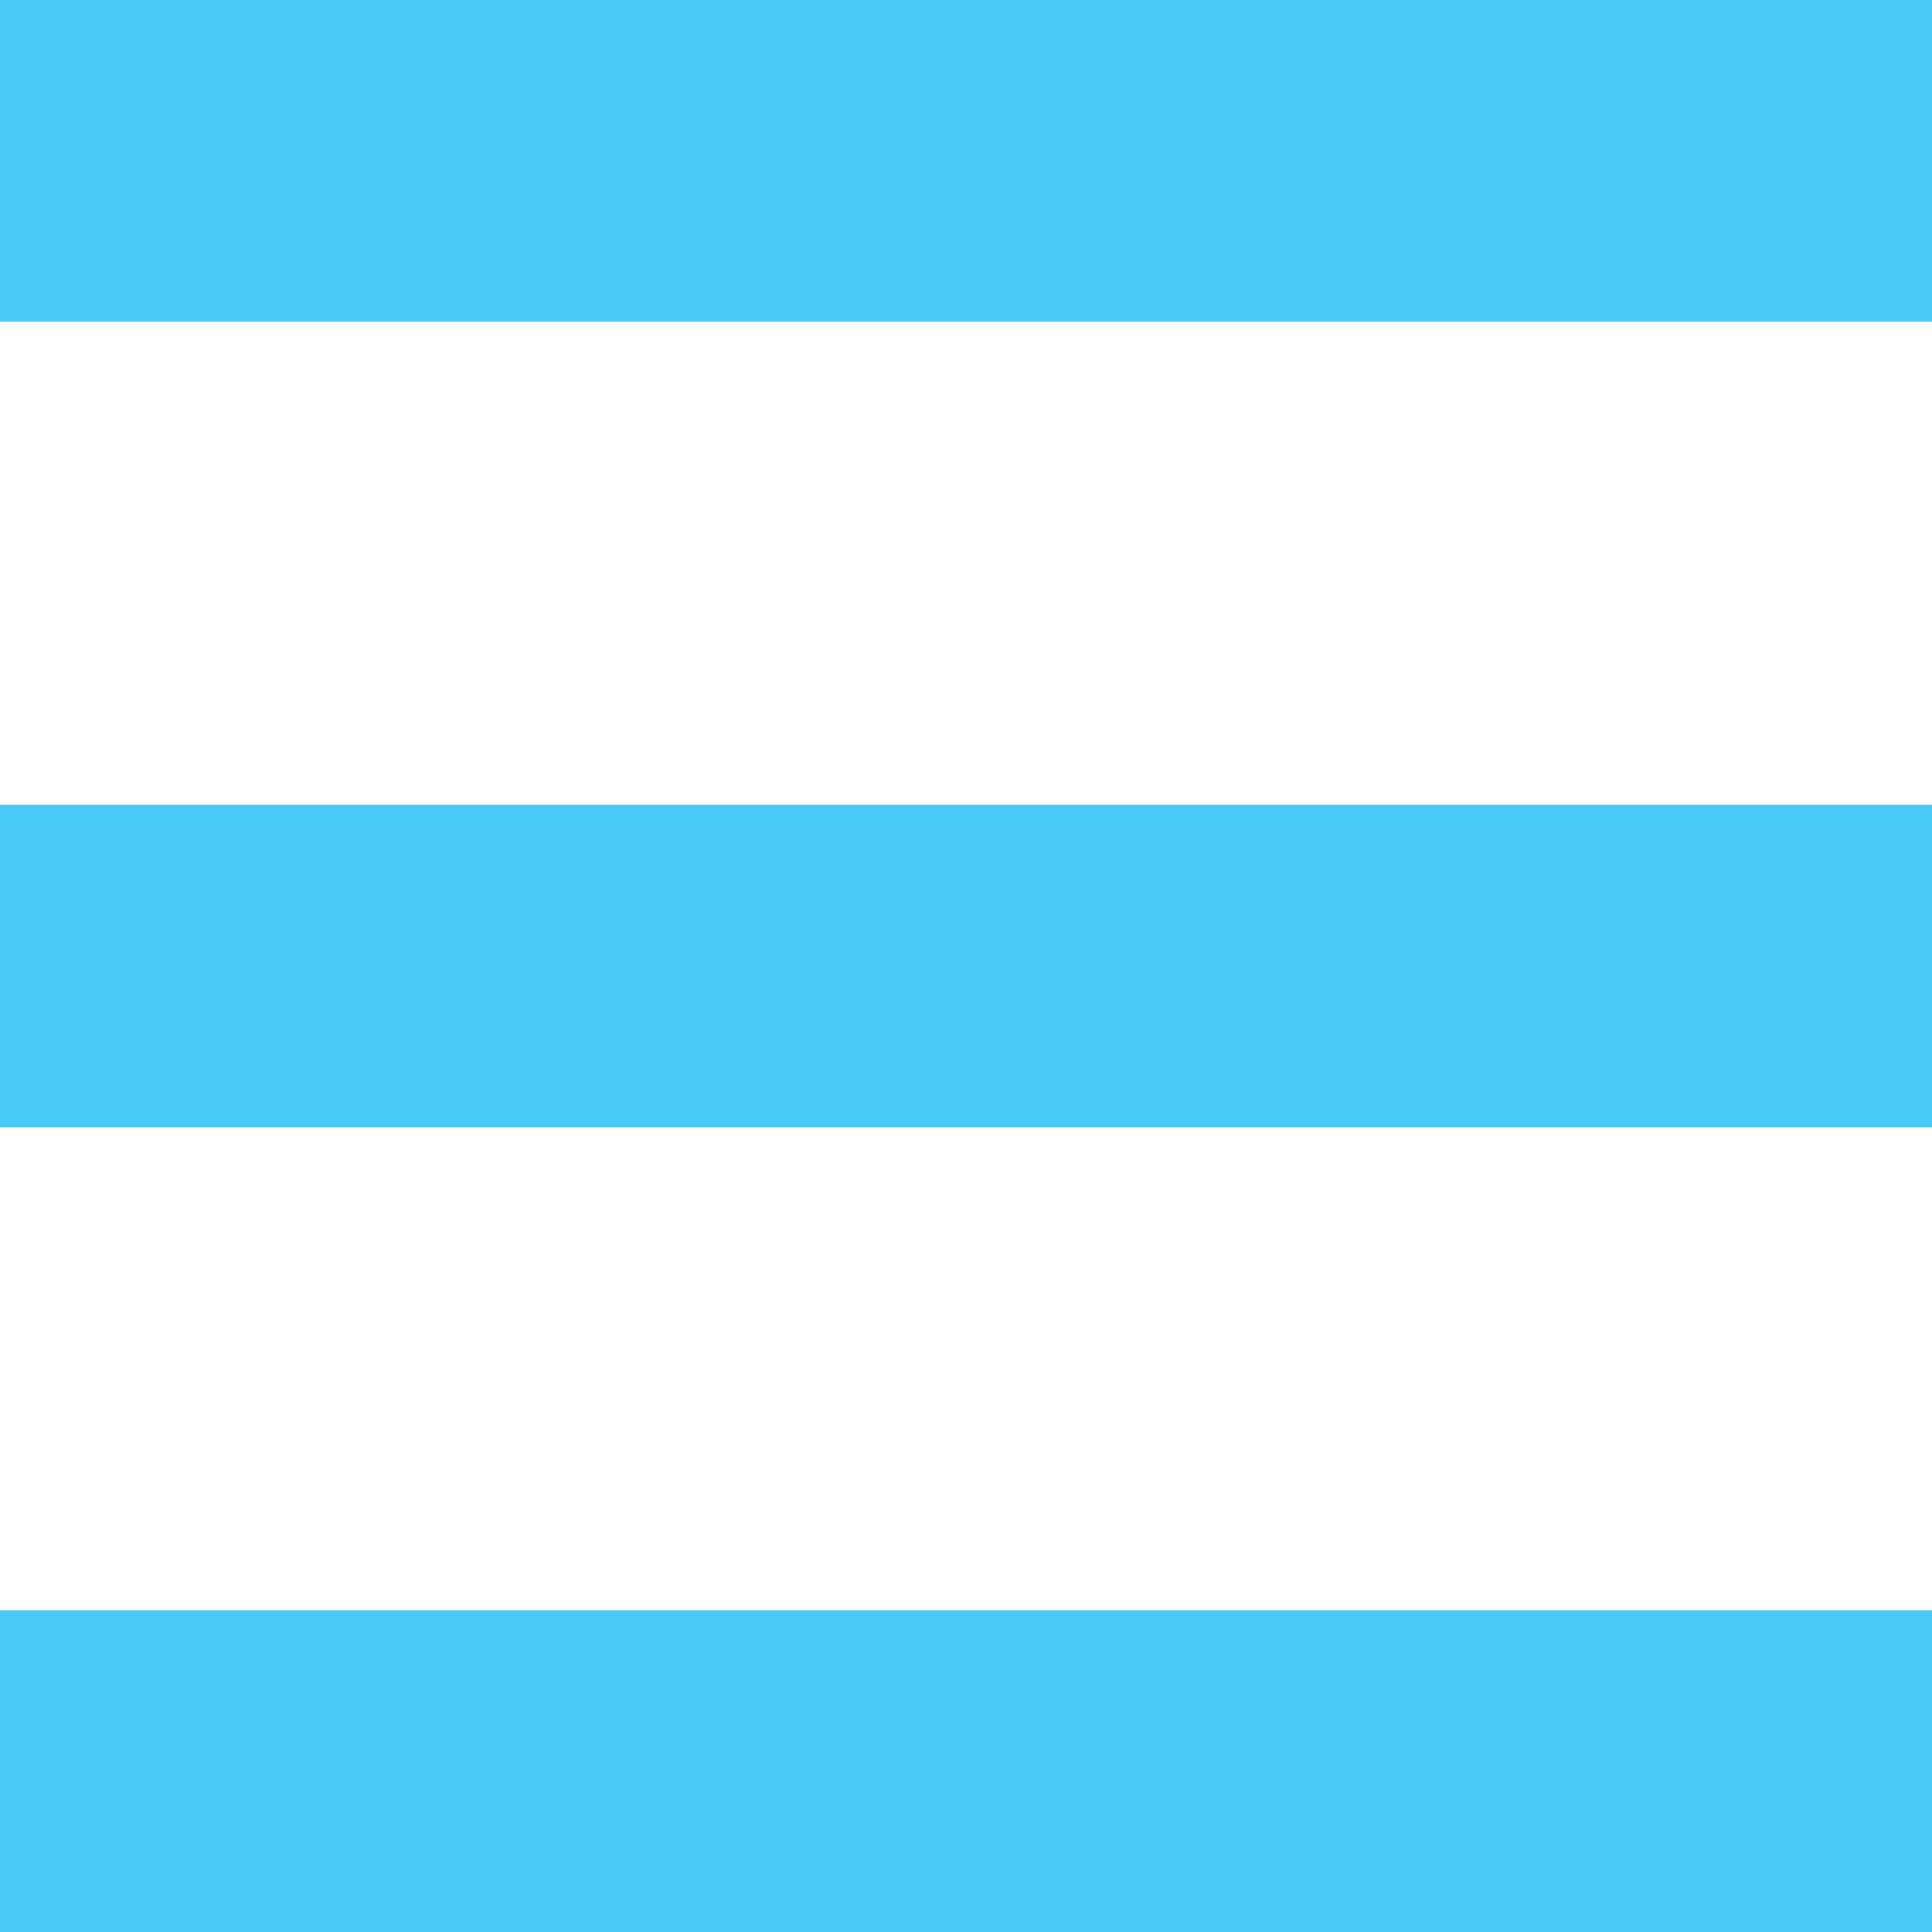 <svg width="22" height="22" viewBox="0 0 22 22" fill="none" xmlns="http://www.w3.org/2000/svg">
<path opacity="0.8" d="M22 22H0V18.333H22V22ZM22 12.833H0V9.167H22V12.833ZM22 3.667H0V0H22V3.667Z" fill="#1ABDF2"/>
</svg>
